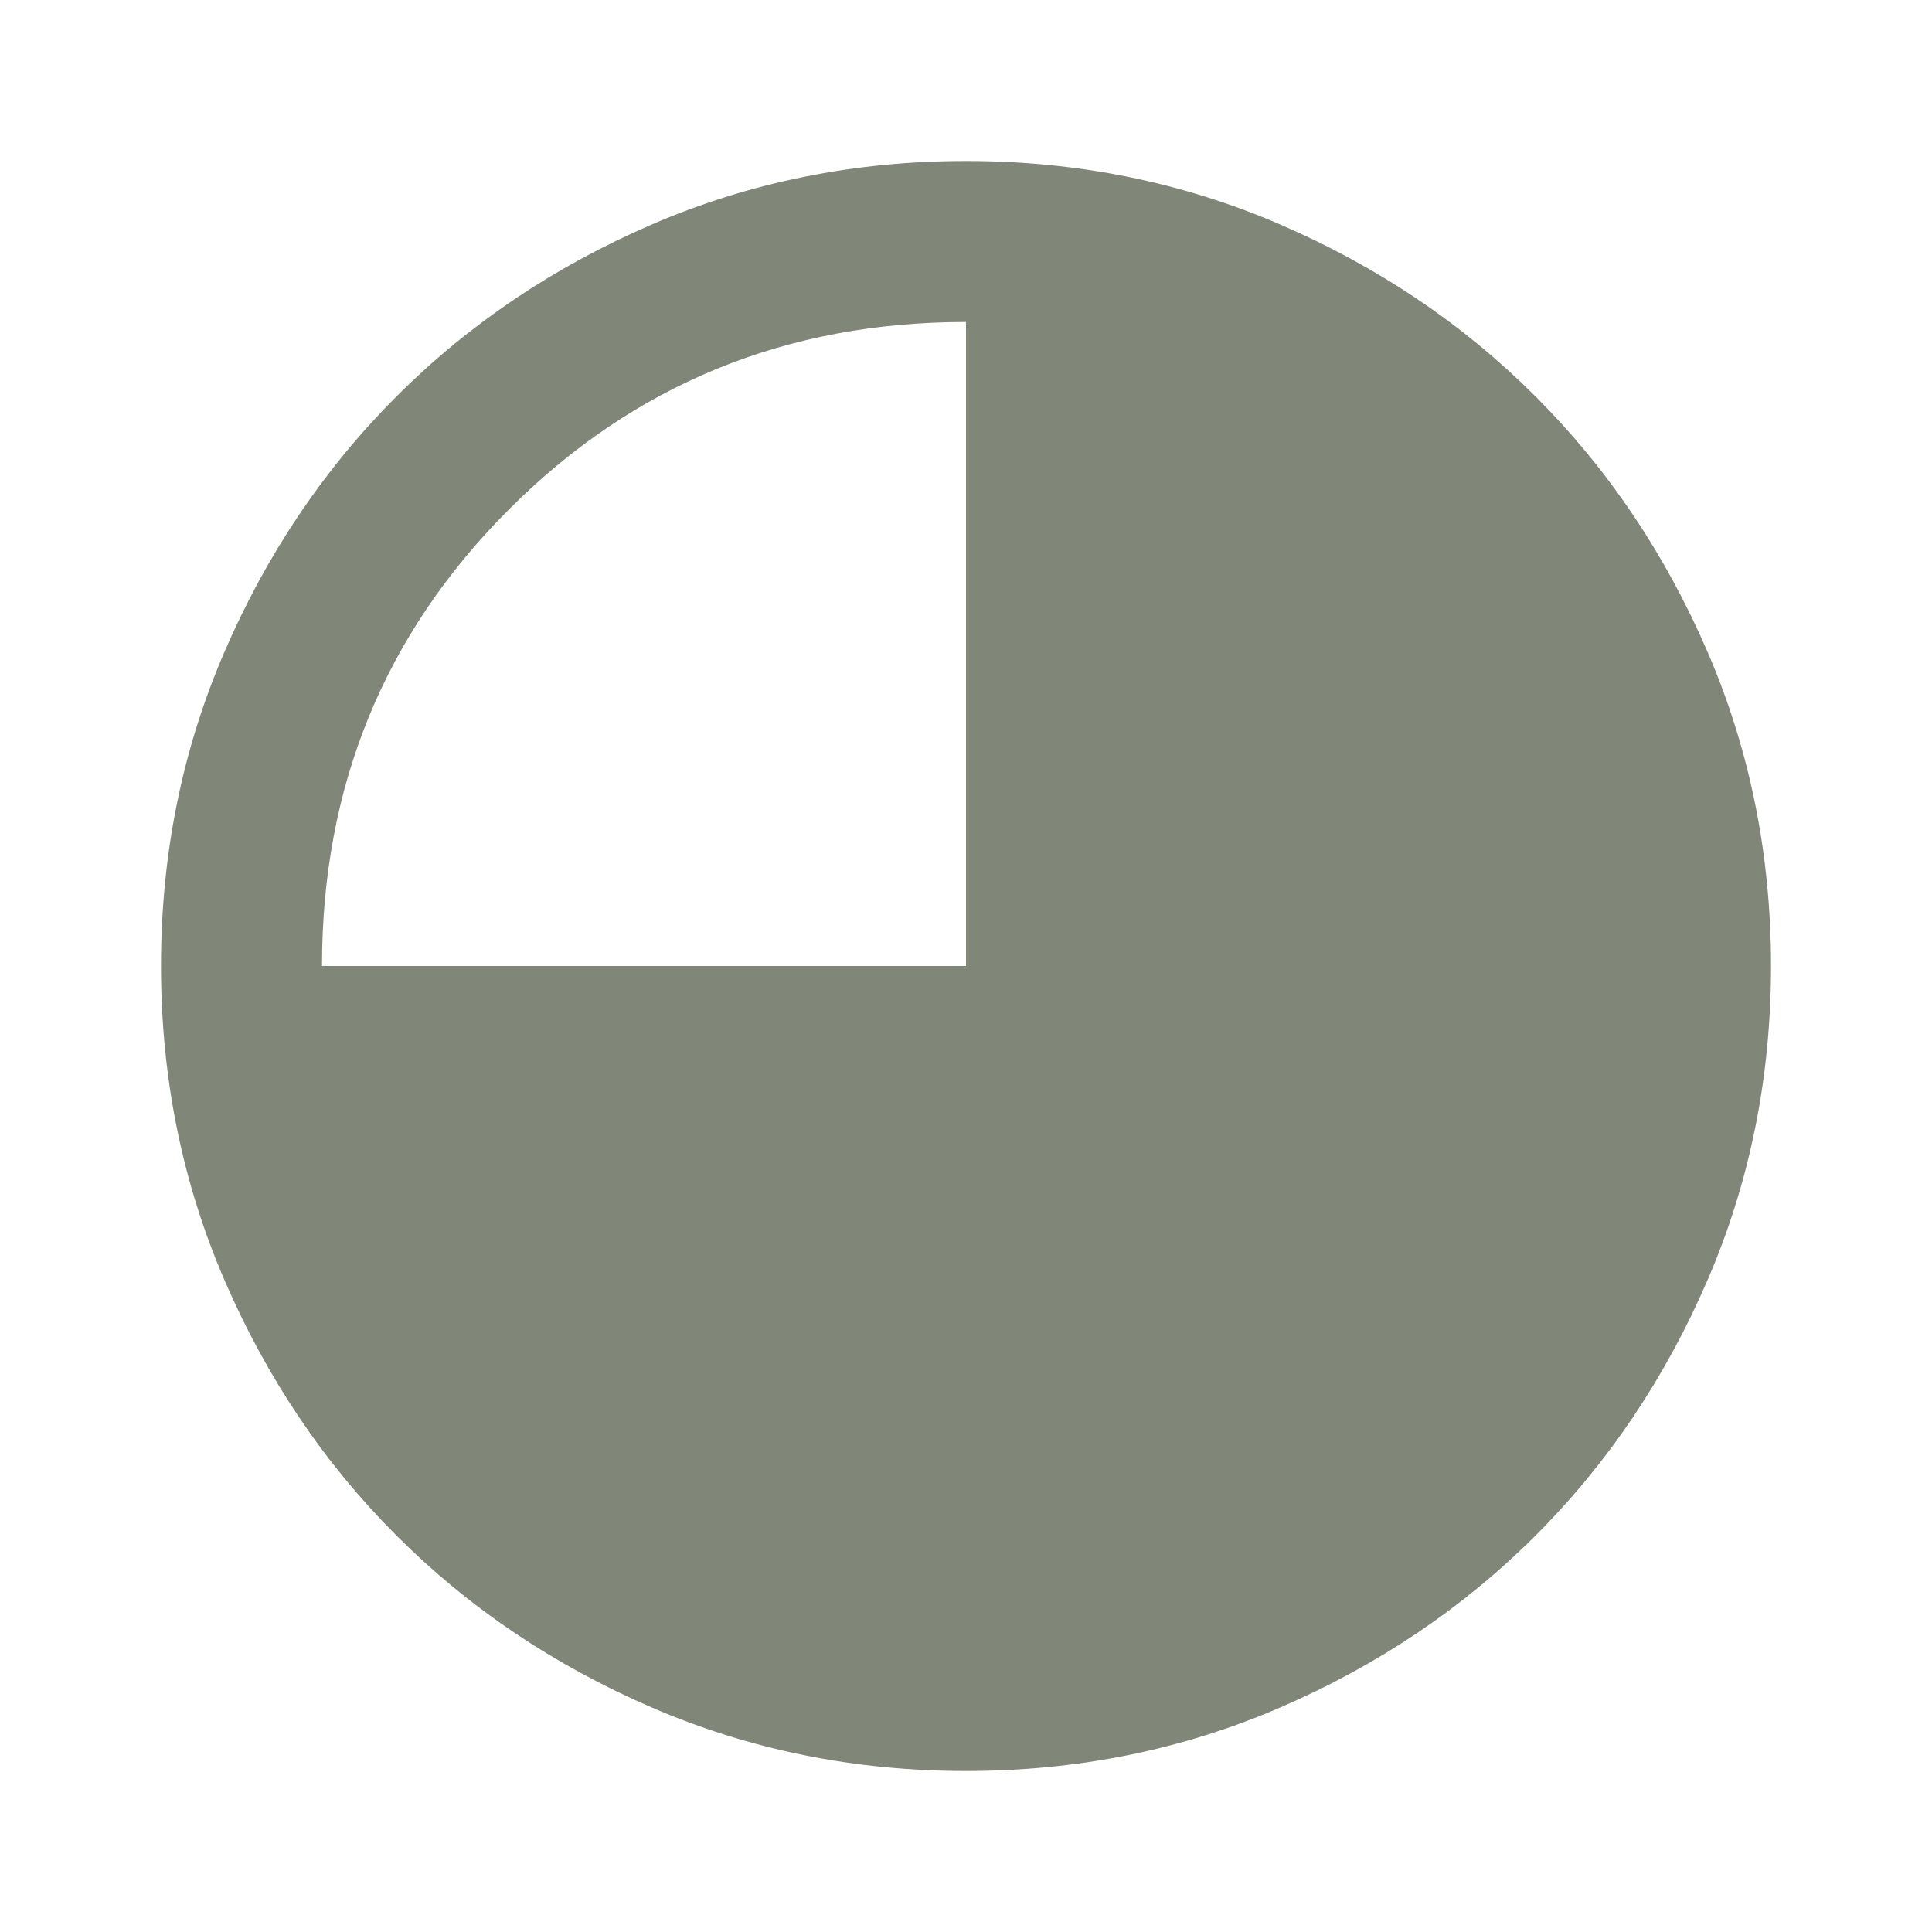 <svg xmlns="http://www.w3.org/2000/svg" height="24px" viewBox="0 -960 960 960" width="24px" fill="#808778"><path d="M480-80q-83 0-156-31.5T197-197q-54-54-85.5-127T80-480q0-83 31.5-156T197-763q54-54 127-85.5T480-880q83 0 156 31.5T763-763q54 54 85.5 127T880-480q0 83-31.5 156T763-197q-54 54-127 85.5T480-80ZM160-480h320v-320q-134 0-227 93t-93 227Z"/></svg>